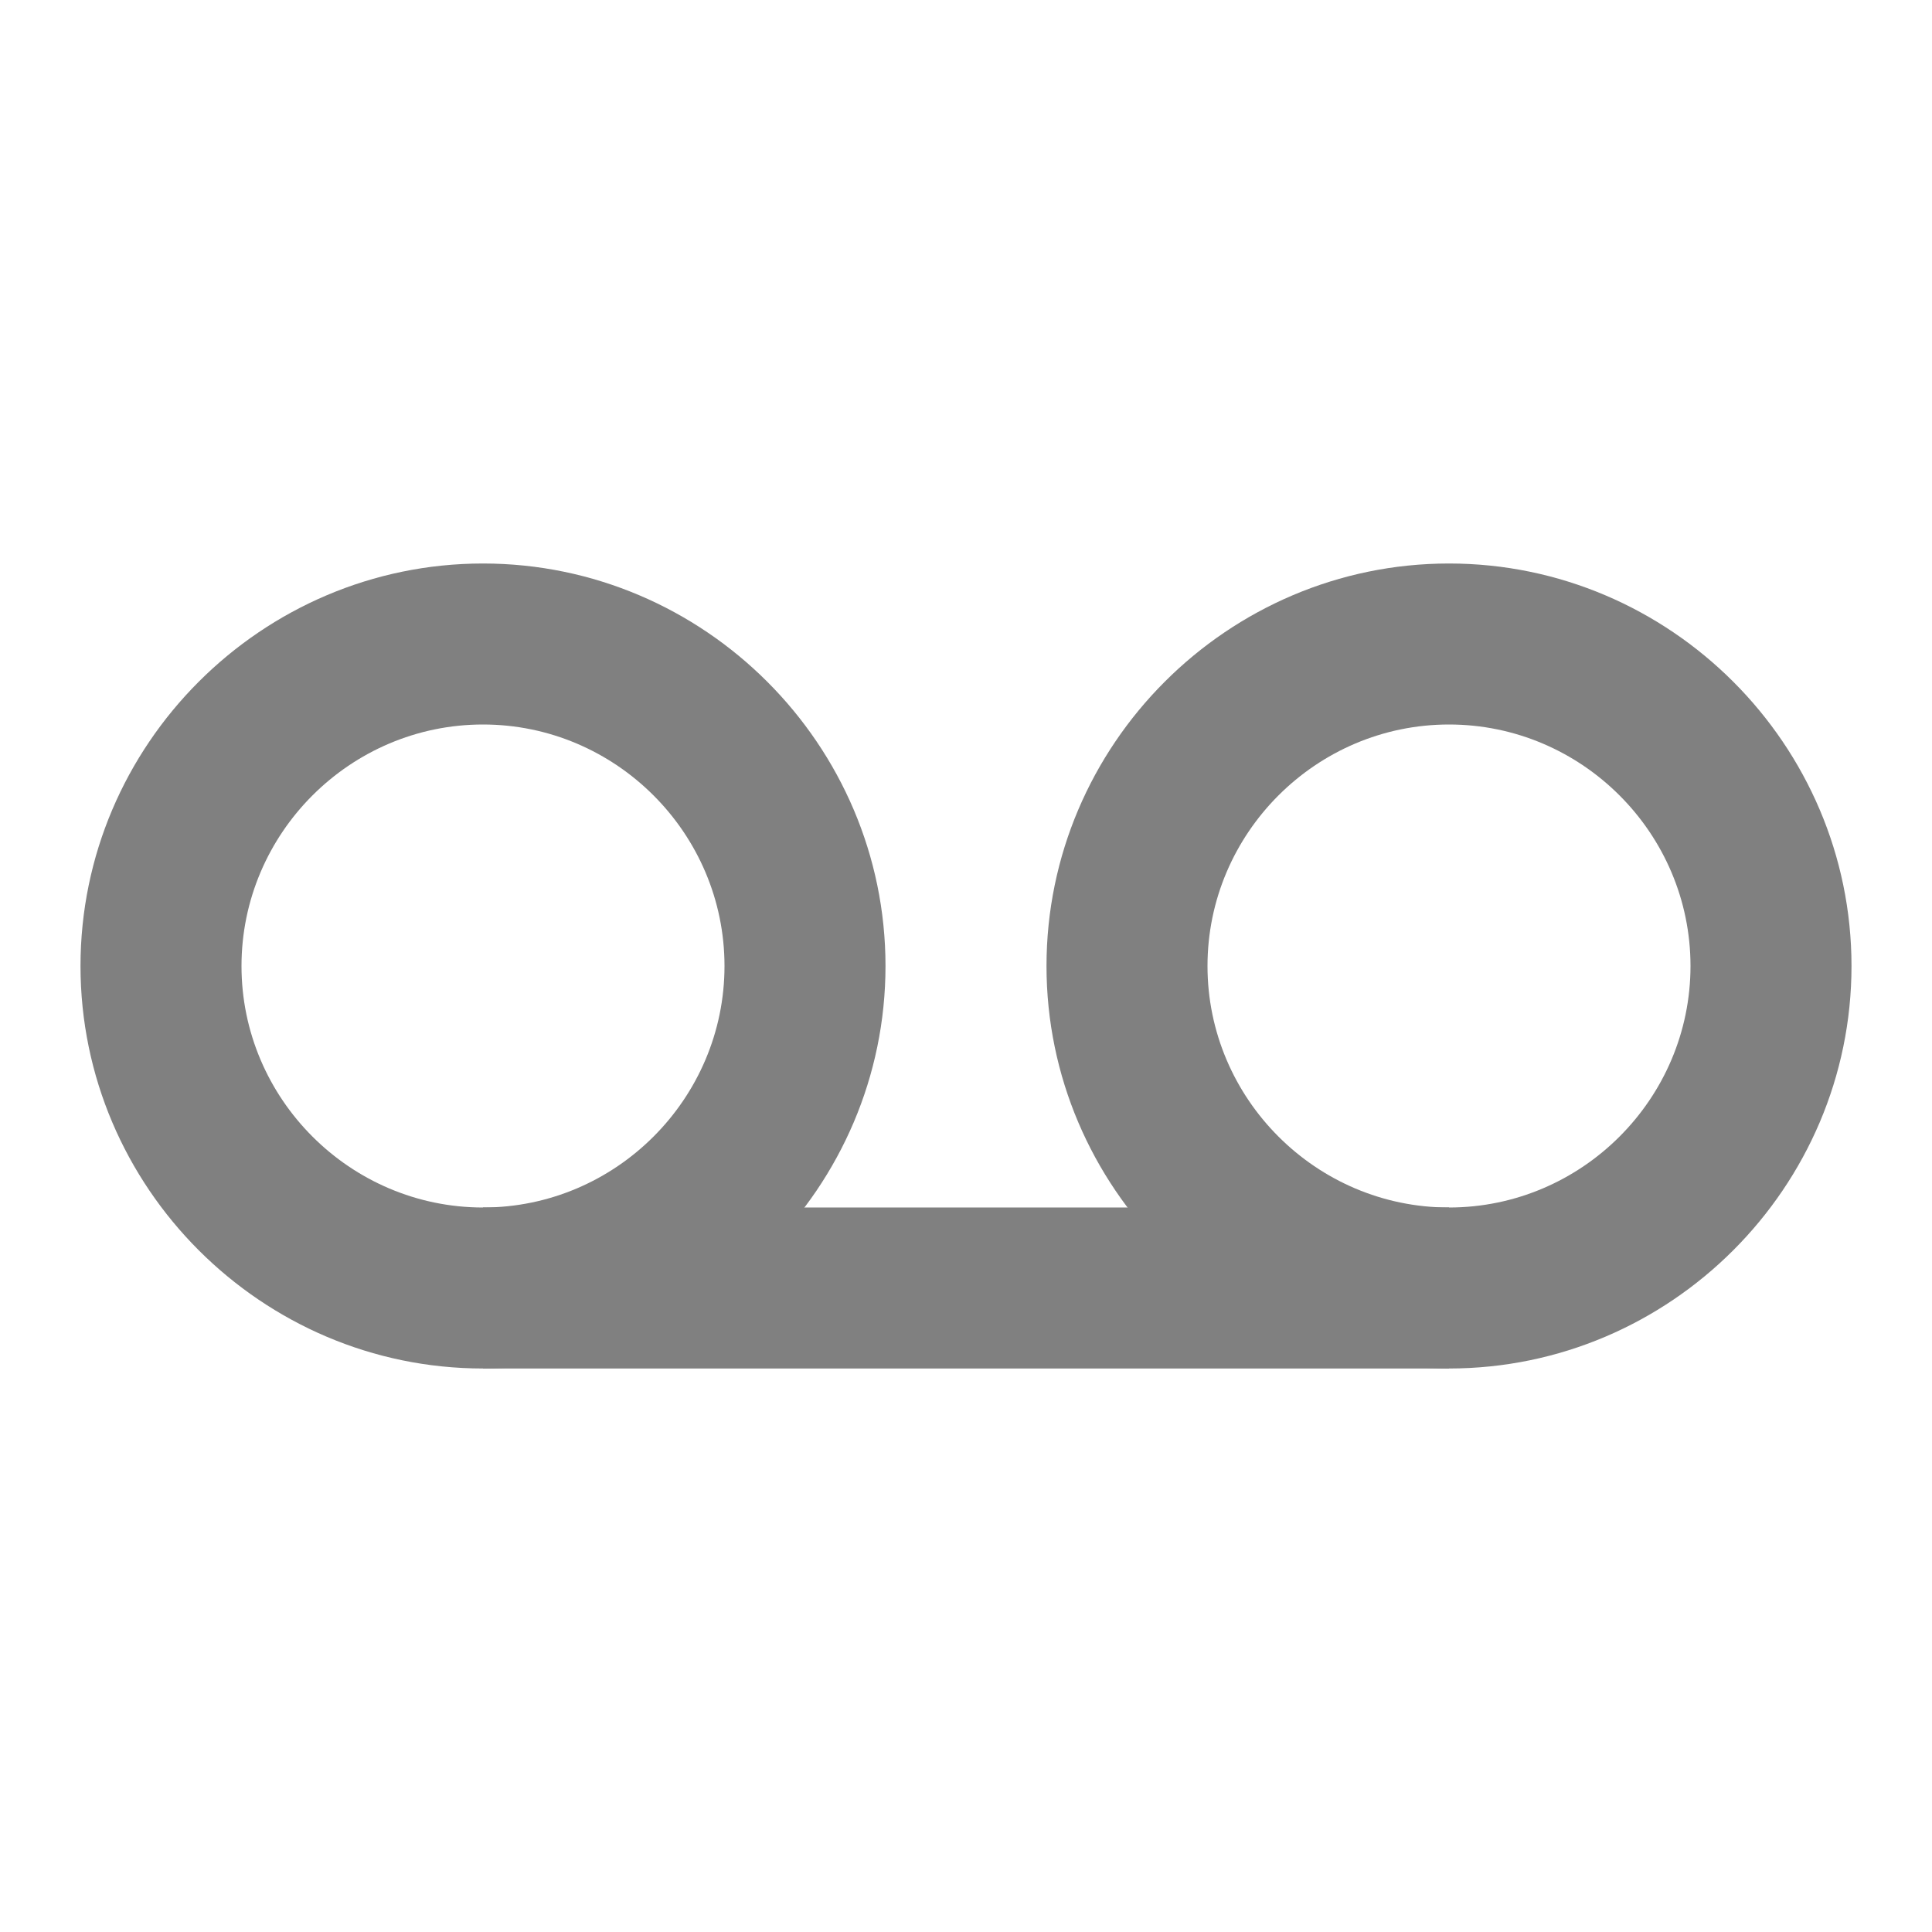 <?xml version="1.0" encoding="utf-8"?>
<!-- Generator: Adobe Illustrator 19.0.0, SVG Export Plug-In . SVG Version: 6.00 Build 0)  -->
<svg version="1.0" id="图层_1" xmlns="http://www.w3.org/2000/svg" x="0px" y="0px"
	 viewBox="0 0 48 48" style="enable-background:new 0 0 48 48;" xml:space="preserve">
<g id="Group-7-Copy" transform="translate(2, 14)" fill="gray">
	<path id="Fill-1" class="st0" d="M10,0C4.5,0,0,4.5,0,10s4.5,10,10,10s10-4.5,10-10S15.5,0,10,0 M10,4c3.3,0,6,2.7,6,6s-2.7,6-6,6s-6-2.7-6-6
		S6.7,4,10,4"/>
	<path id="Fill-3" class="st0" d="M34,0c-5.5,0-10,4.5-10,10s4.5,10,10,10s10-4.5,10-10S39.5,0,34,0 M34,4c3.3,0,6,2.7,6,6s-2.7,6-6,6
		s-6-2.7-6-6S30.7,4,34,4"/>
	<g id="Clip-6">
	</g>
	<polygon id="Fill-5" class="st0" points="10,20 34,20 34,16 10,16 	"/>
</g>
<g id="XMLID_1_">
</g>
<g id="XMLID_2_">
</g>
<g id="XMLID_3_">
</g>
<g id="XMLID_4_">
</g>
<g id="XMLID_5_">
</g>
<g id="XMLID_6_">
</g>
</svg>
